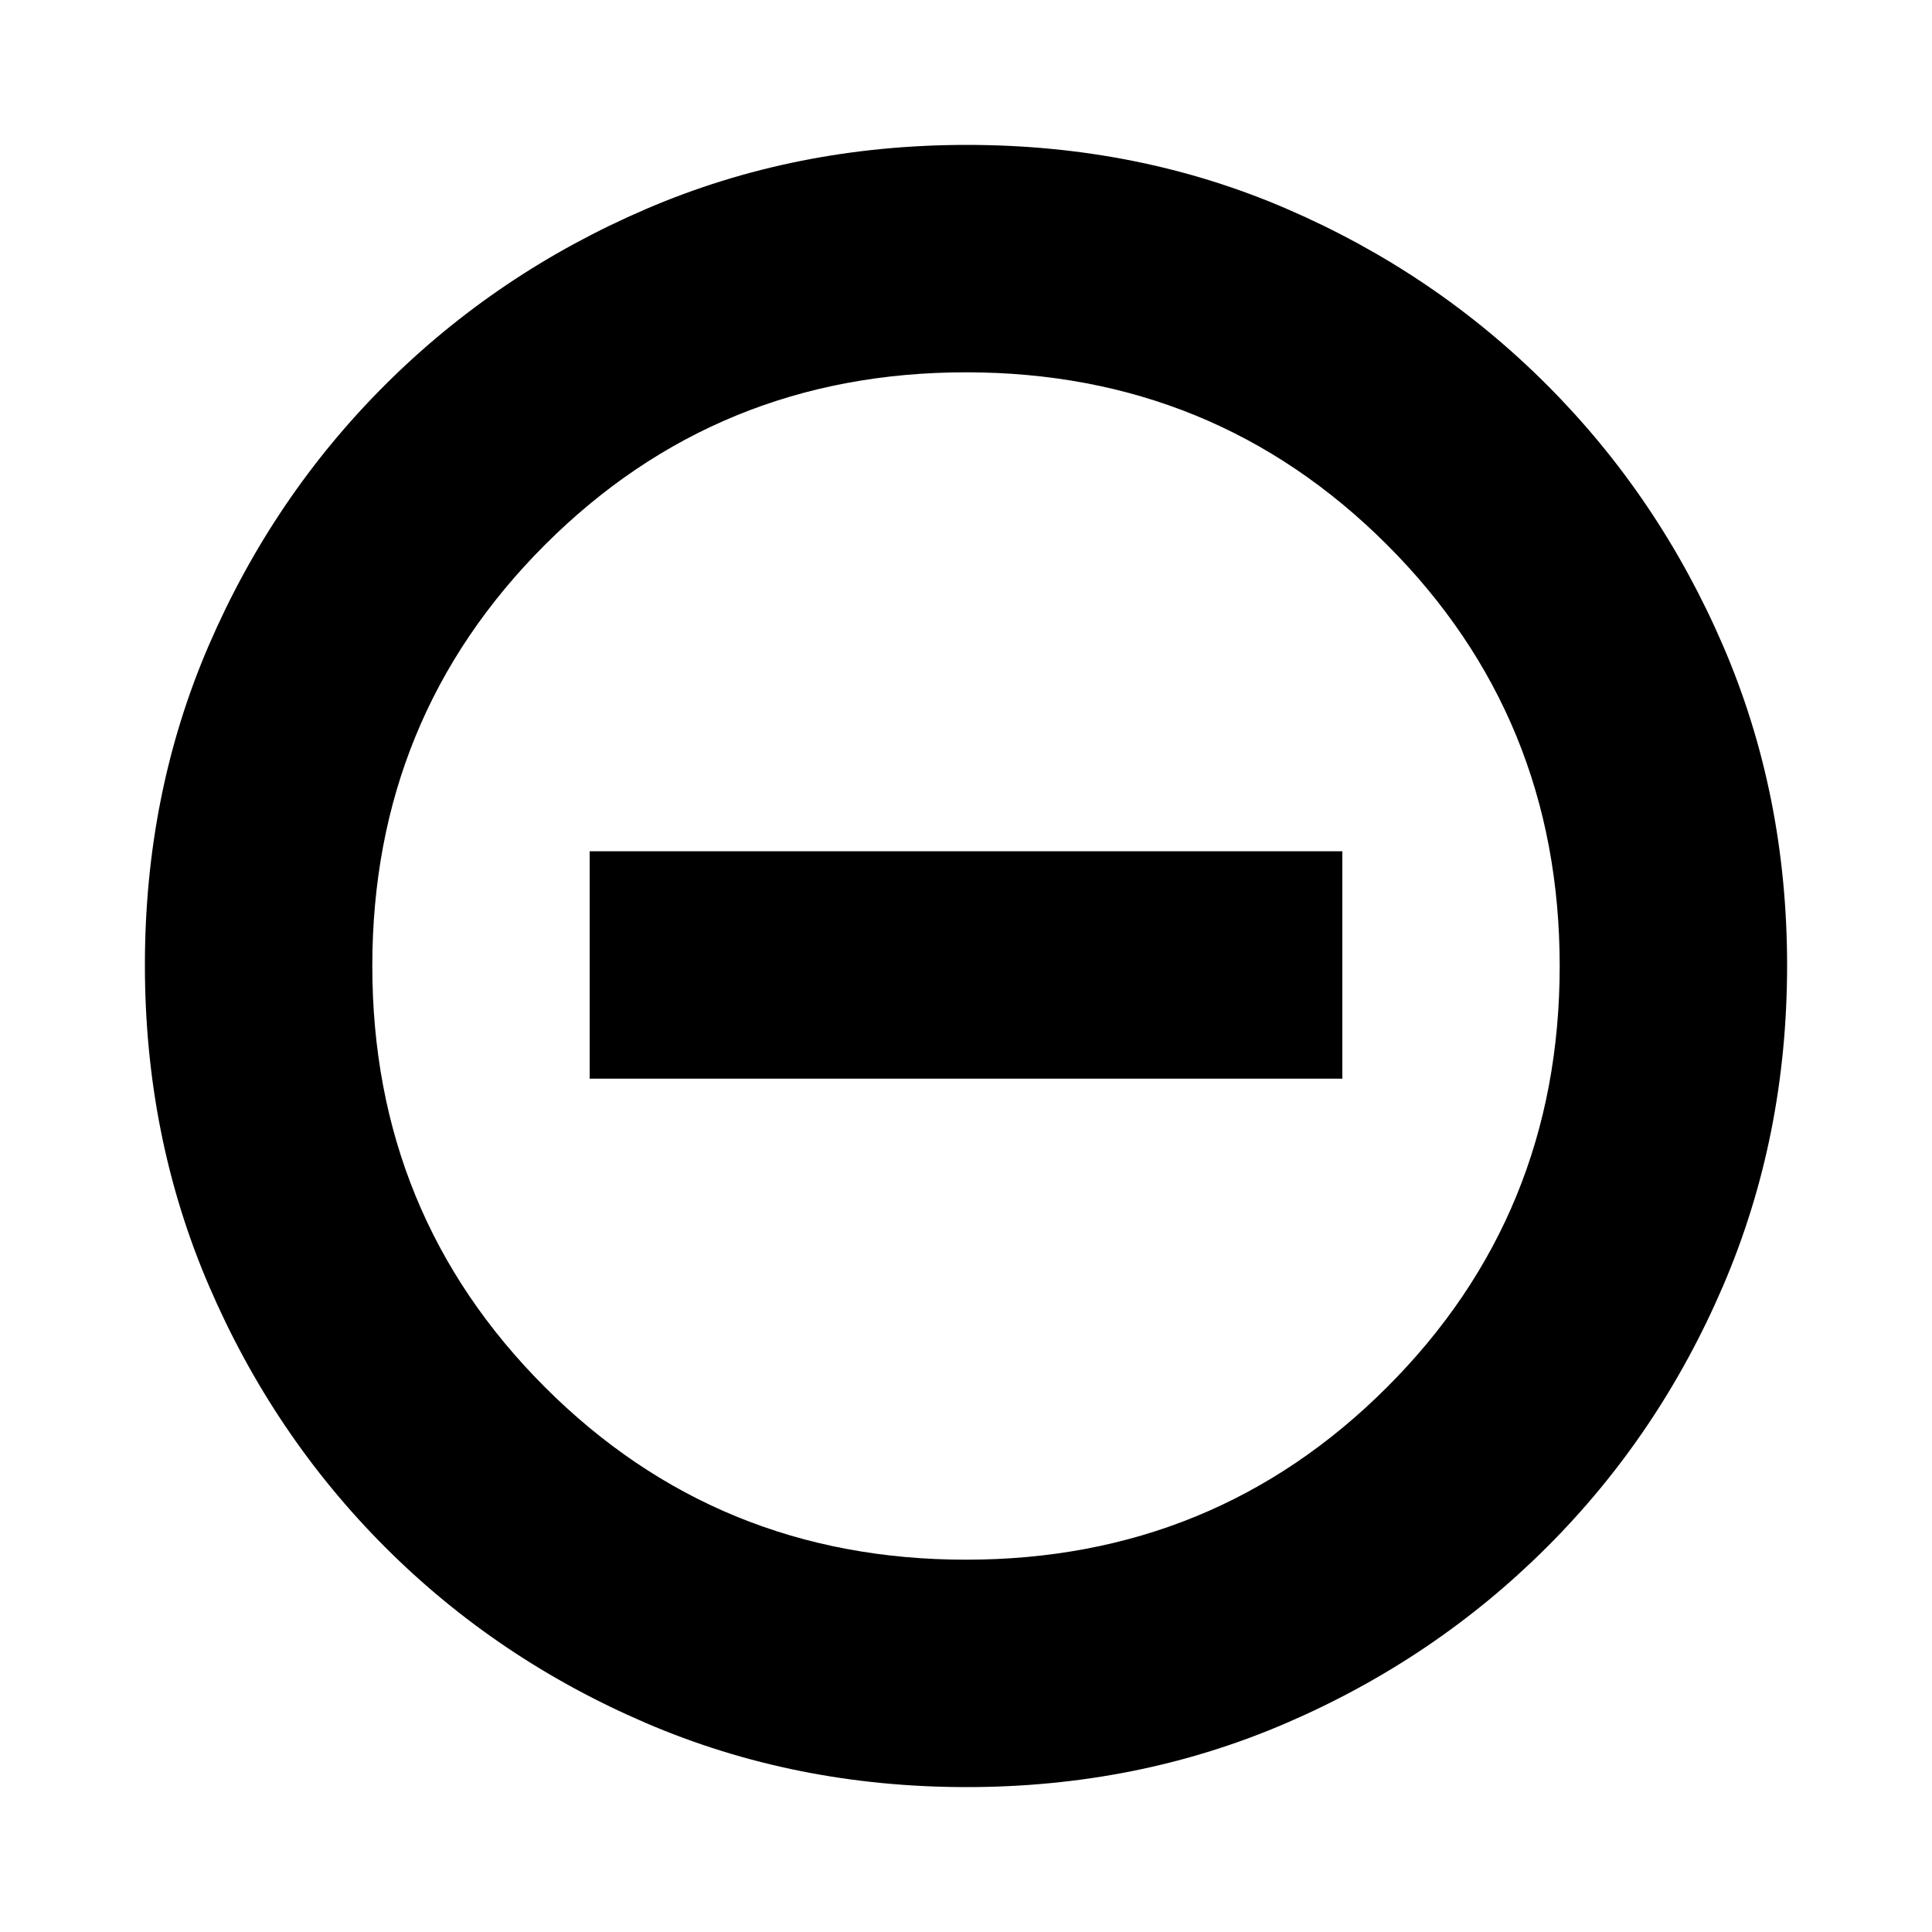 <svg xmlns="http://www.w3.org/2000/svg" height="20" viewBox="0 -960 960 960" width="20"><path d="M293-424h374v-113H293v113ZM480.276-72q-85.183 0-159.329-31.847t-129.713-87.512q-55.567-55.666-87.4-129.699Q72-395.091 72-480.458q0-85.449 31.847-159.095t87.512-129.213q55.666-55.567 129.699-87.4Q395.091-888 480.458-888q85.449 0 159.095 31.847 73.646 31.846 129.213 87.512 55.567 55.666 87.4 129.465Q888-565.377 888-480.276q0 85.183-31.847 159.329-31.846 74.146-87.512 129.713-55.666 55.567-129.465 87.4Q565.377-72 480.276-72ZM480-185q123.5 0 209.25-85.75T775-480q0-123.5-85.75-209.25T480-775q-123.5 0-209.25 85.75T185-480q0 123.5 85.75 209.25T480-185Zm0-295Z"/></svg>